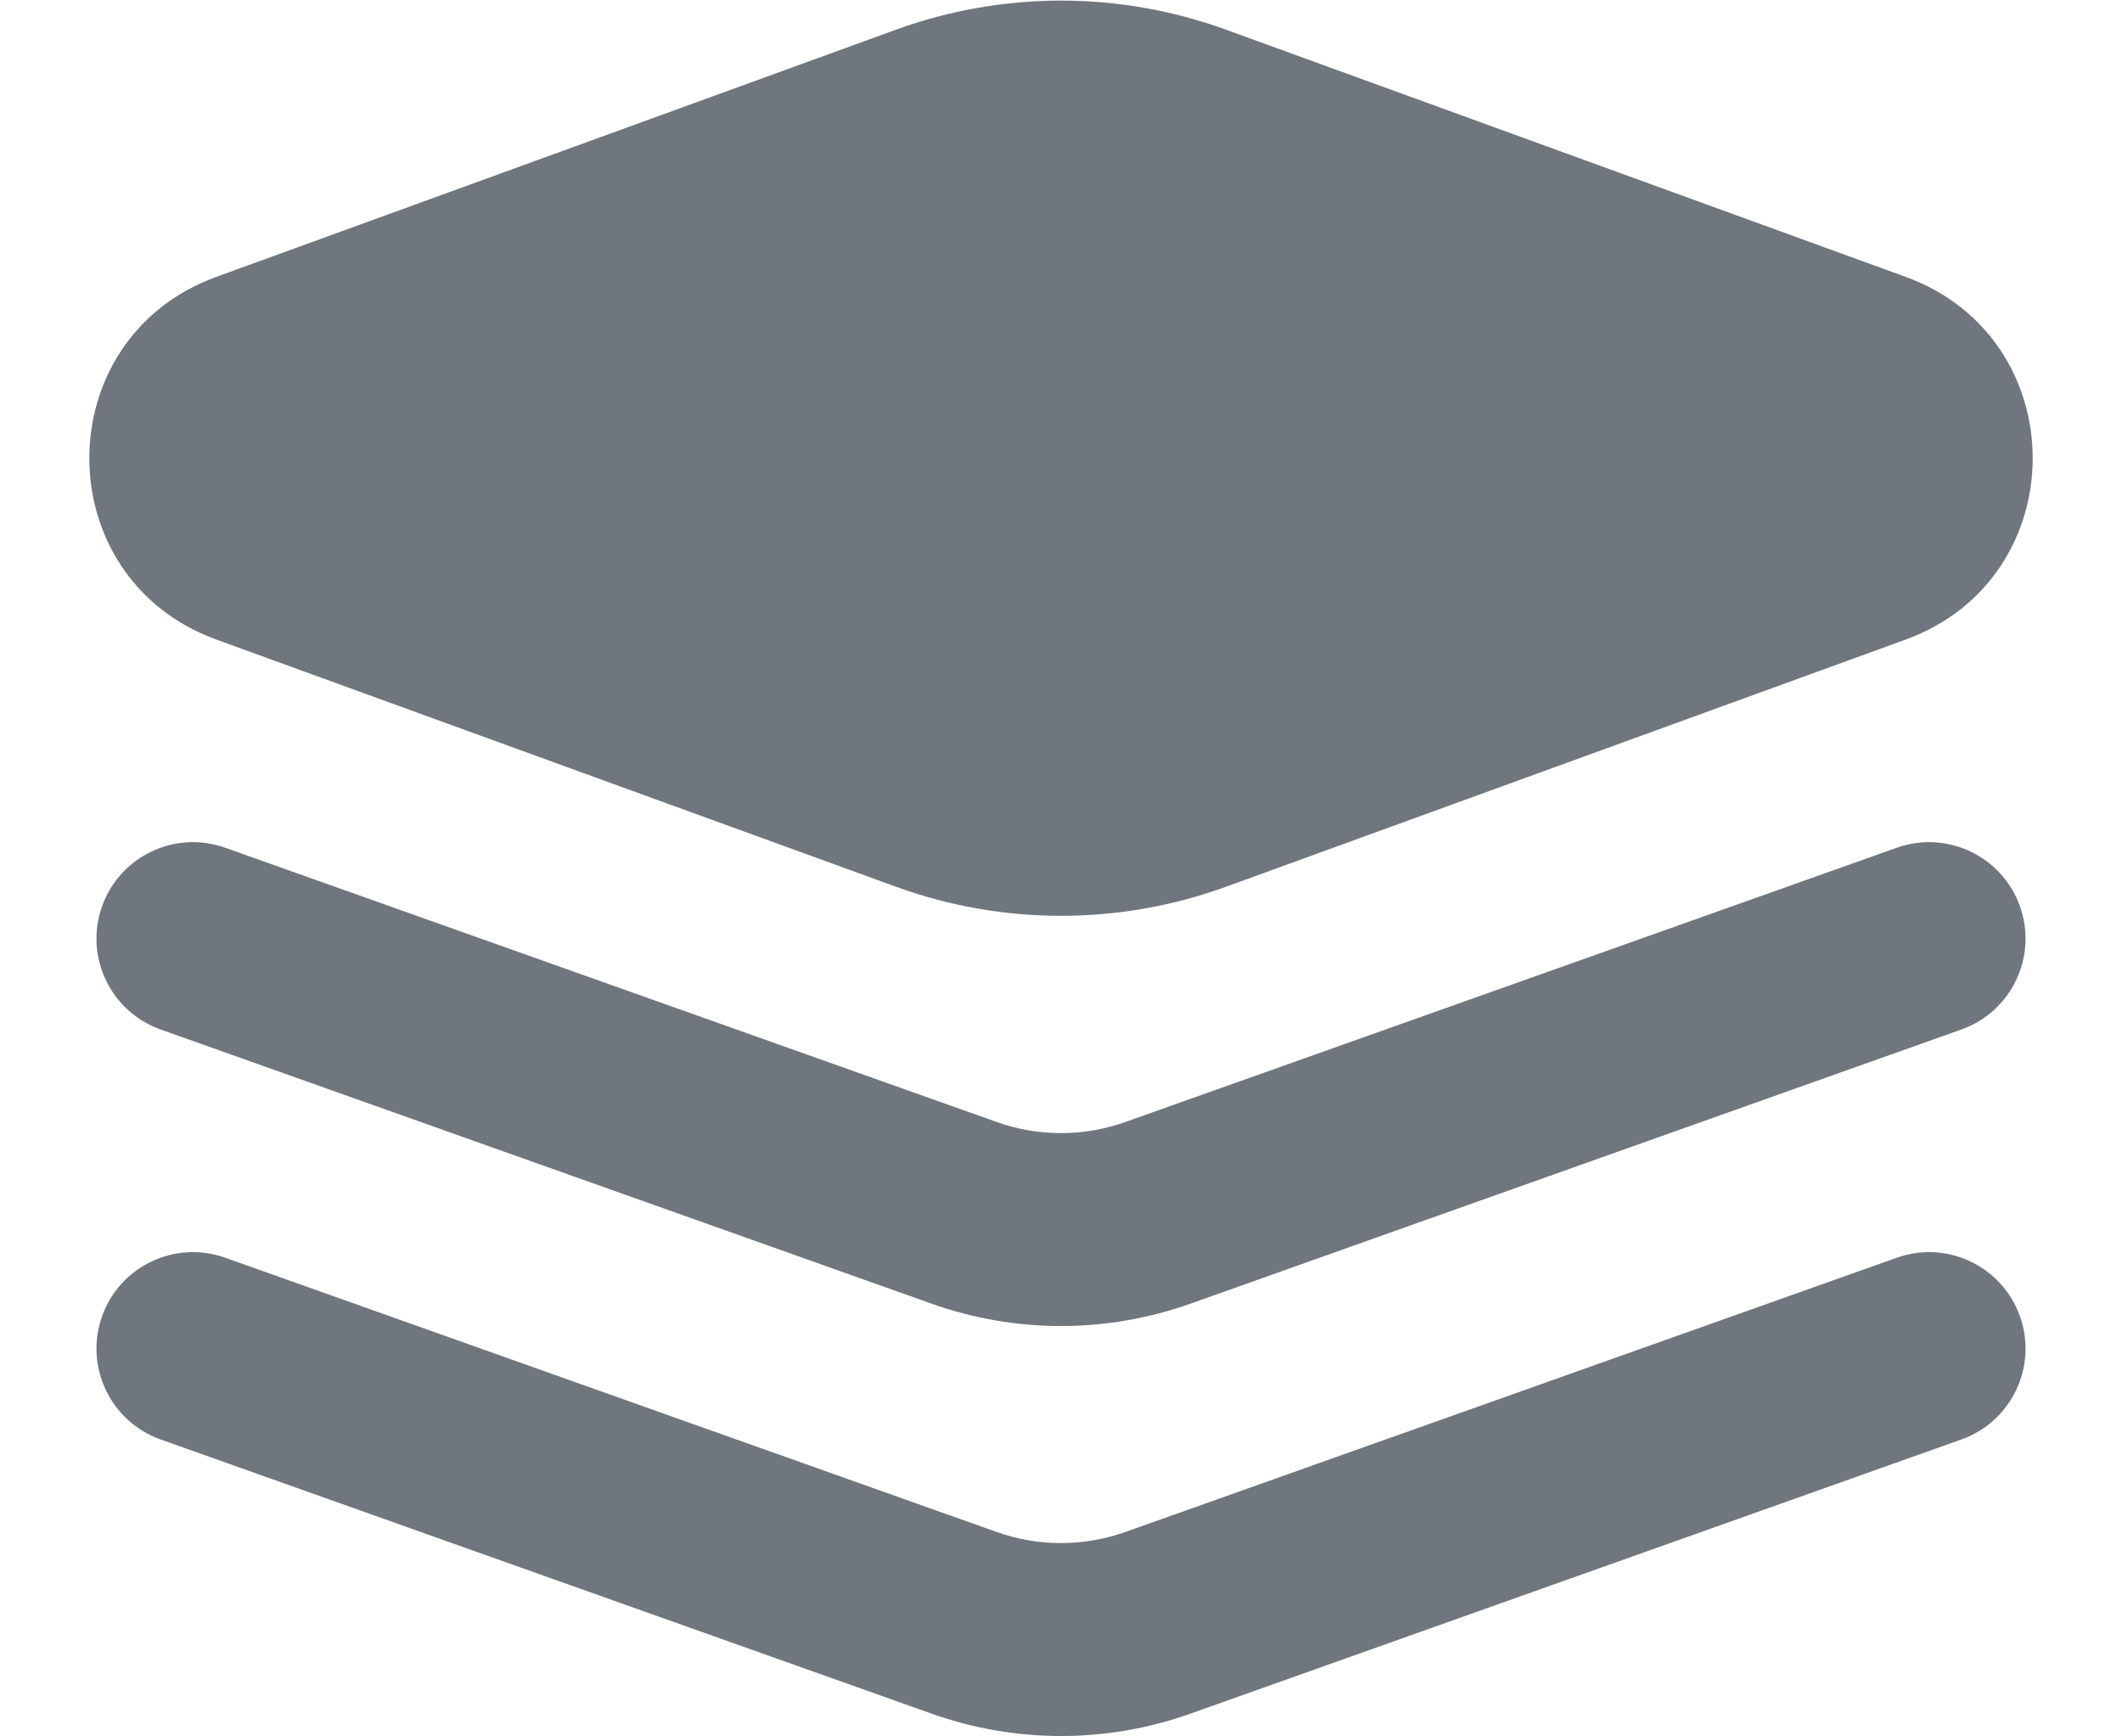 <?xml version="1.0" encoding="UTF-8"?>
<svg width="22px" height="18px" viewBox="0 0 22 18" version="1.1" xmlns="http://www.w3.org/2000/svg" xmlns:xlink="http://www.w3.org/1999/xlink">
    <title>UI icon/layers/filled</title>
    <g id="👀-Icons" stroke="none" stroke-width="1" fill="none" fill-rule="evenodd">
        <g id="编组" transform="translate(-1, -3)" fill="#6F767E">
            <path d="M2.058,12.395 C2.243,11.875 2.815,11.603 3.335,11.788 L11.33,14.63 C11.763,14.785 12.237,14.785 12.67,14.63 L20.665,11.788 C21.185,11.603 21.757,11.875 21.942,12.395 C22.127,12.915 21.855,13.487 21.335,13.672 L13.34,16.515 C12.473,16.823 11.527,16.823 10.66,16.515 L2.665,13.672 C2.145,13.487 1.873,12.915 2.058,12.395 Z" id="Vector-667-(Stroke)"></path>
            <path d="M2.058,16.645 C2.243,16.125 2.815,15.853 3.335,16.038 L11.33,18.88 C11.763,19.035 12.237,19.035 12.67,18.88 L20.665,16.038 C21.185,15.853 21.757,16.125 21.942,16.645 C22.127,17.165 21.855,17.737 21.335,17.922 L13.34,20.765 C12.473,21.073 11.527,21.073 10.66,20.765 L2.665,17.922 C2.145,17.737 1.873,17.165 2.058,16.645 Z" id="Vector-669-(Stroke)"></path>
            <path d="M13.709,3.307 C12.605,2.906 11.395,2.906 10.291,3.307 L3.243,5.87 C1.487,6.509 1.487,8.991 3.243,9.63 L10.291,12.193 C11.395,12.594 12.605,12.594 13.709,12.193 L20.757,9.63 C22.513,8.991 22.513,6.509 20.757,5.87 L13.709,3.307 Z" id="Union" fill-rule="nonzero"></path>
        </g>
    </g>
</svg>